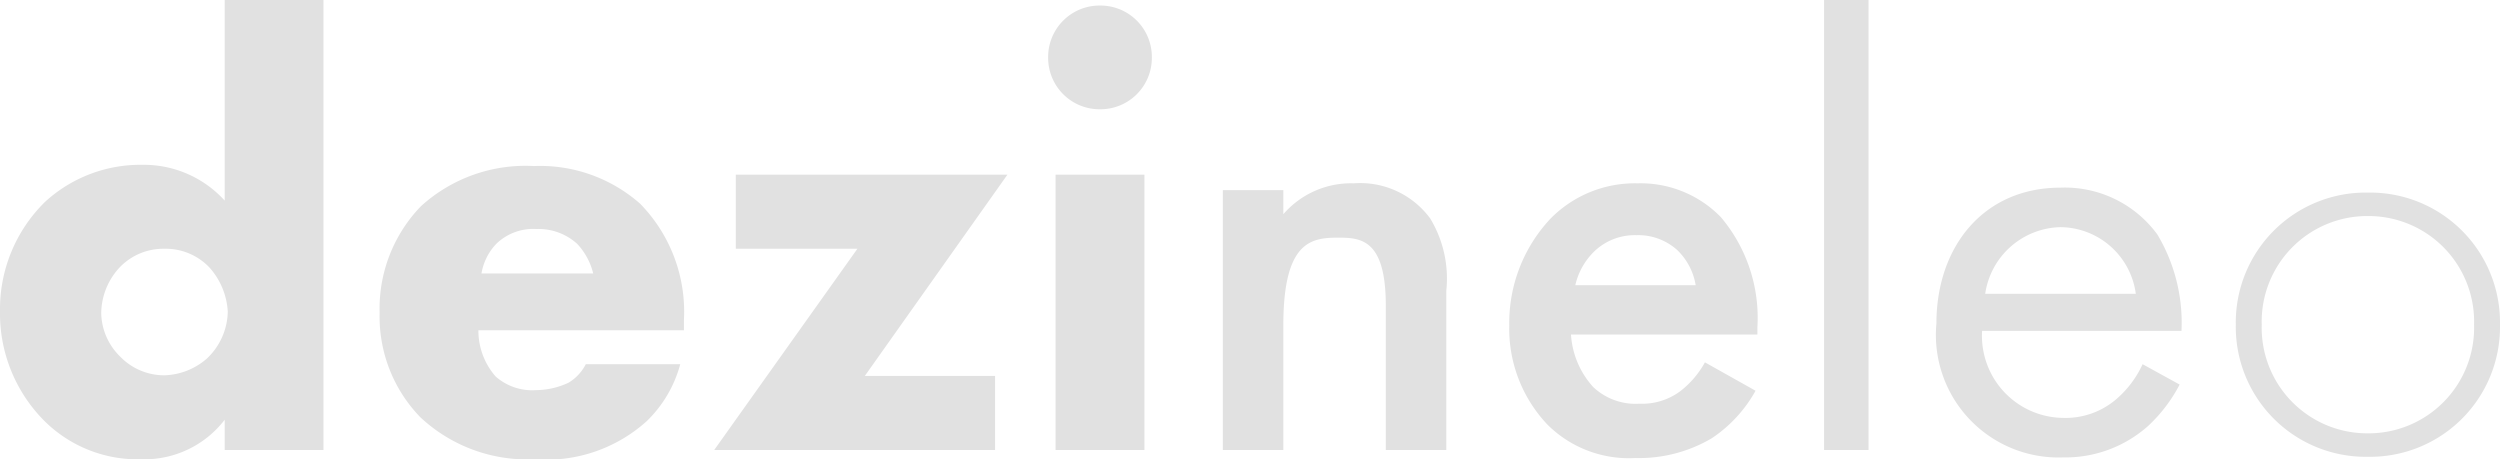 <svg xmlns="http://www.w3.org/2000/svg" width="81" height="14.88" viewBox="0 0 81 14.88"><defs><style>.a{fill:#e1e1e1;}</style></defs><path class="a" d="M11.22-14.58H8.02v6.5A3.537,3.537,0,0,0,5.36-9.24,4.571,4.571,0,0,0,2.2-8.04,4.871,4.871,0,0,0,.74-4.5,4.931,4.931,0,0,0,2.18-.94,4.281,4.281,0,0,0,5.32.3,3.279,3.279,0,0,0,8.02-.98V0h3.2ZM6.06-2.42a1.985,1.985,0,0,1-1.42-.6,2.02,2.02,0,0,1-.62-1.4,2.2,2.2,0,0,1,.62-1.52,1.958,1.958,0,0,1,1.42-.58,1.957,1.957,0,0,1,1.46.6,2.339,2.339,0,0,1,.6,1.44,2.144,2.144,0,0,1-.68,1.52A2.185,2.185,0,0,1,6.06-2.42ZM22.9-4.22a5.005,5.005,0,0,0-1.42-3.76A4.9,4.9,0,0,0,18.04-9.2a5.034,5.034,0,0,0-3.66,1.3,4.771,4.771,0,0,0-1.34,3.46,4.682,4.682,0,0,0,1.32,3.38A5.07,5.07,0,0,0,18.06.3,4.859,4.859,0,0,0,21.7-.94a4.019,4.019,0,0,0,1.08-1.84H19.72a1.489,1.489,0,0,1-.56.6,2.525,2.525,0,0,1-1.04.24,1.8,1.8,0,0,1-1.32-.44,2.258,2.258,0,0,1-.56-1.5H22.9Zm-6.56-1.5a1.825,1.825,0,0,1,.48-.96,1.719,1.719,0,0,1,1.3-.48,1.864,1.864,0,0,1,1.32.48,2.145,2.145,0,0,1,.52.96Zm17.04-3.2h-8.8v2.4h3.94L23.88,0h9.1V-2.4H28.76Zm1.56,0V0h2.88V-8.92Zm-.24-3.8a1.665,1.665,0,0,0,1.68,1.68,1.665,1.665,0,0,0,1.68-1.68,1.665,1.665,0,0,0-1.68-1.68A1.665,1.665,0,0,0,34.7-12.72ZM40.36,0h1.96V-4.04c0-2.72.9-2.84,1.78-2.84.74,0,1.54.06,1.54,2.2V0H47.6V-5.16a3.762,3.762,0,0,0-.52-2.34A2.815,2.815,0,0,0,44.6-8.64a2.9,2.9,0,0,0-2.28,1v-.78H40.36ZM55.98-2.84a3.041,3.041,0,0,1-.78.92,2.064,2.064,0,0,1-1.34.42,2,2,0,0,1-1.5-.54,2.783,2.783,0,0,1-.72-1.7h6.04v-.24A5.056,5.056,0,0,0,56.5-7.54a3.625,3.625,0,0,0-2.7-1.1A3.836,3.836,0,0,0,50.98-7.5a4.936,4.936,0,0,0-1.34,3.46A4.519,4.519,0,0,0,50.88-.82,3.734,3.734,0,0,0,53.72.26,4.632,4.632,0,0,0,56.2-.38a4.415,4.415,0,0,0,1.42-1.54Zm-4.2-2.5a2.207,2.207,0,0,1,.6-1.08,1.888,1.888,0,0,1,1.38-.54,1.88,1.88,0,0,1,1.32.48,2.036,2.036,0,0,1,.6,1.14Zm8.06-9.24V0h1.44V-14.58ZM70.16-2.78a3.307,3.307,0,0,1-.86,1.14,2.523,2.523,0,0,1-1.7.6,2.659,2.659,0,0,1-2.64-2.82h6.46a5.572,5.572,0,0,0-.78-3.12A3.713,3.713,0,0,0,67.5-8.5c-2.5,0-4.02,1.92-4.02,4.4A3.972,3.972,0,0,0,67.58.24,4.029,4.029,0,0,0,70.34-.78a4.966,4.966,0,0,0,1.02-1.34Zm-5.1-2.28A2.522,2.522,0,0,1,67.5-7.22a2.484,2.484,0,0,1,2.44,2.16Zm12.4-3.28a4.21,4.21,0,0,0-4.28,4.28A4.21,4.21,0,0,0,77.46.22a4.21,4.21,0,0,0,4.28-4.28A4.21,4.21,0,0,0,77.46-8.34Zm0,7.8a3.421,3.421,0,0,1-3.44-3.52,3.421,3.421,0,0,1,3.44-3.52A3.421,3.421,0,0,1,80.9-4.06,3.421,3.421,0,0,1,77.46-.54Z" transform="translate(-0.74 14.58)"/></svg>